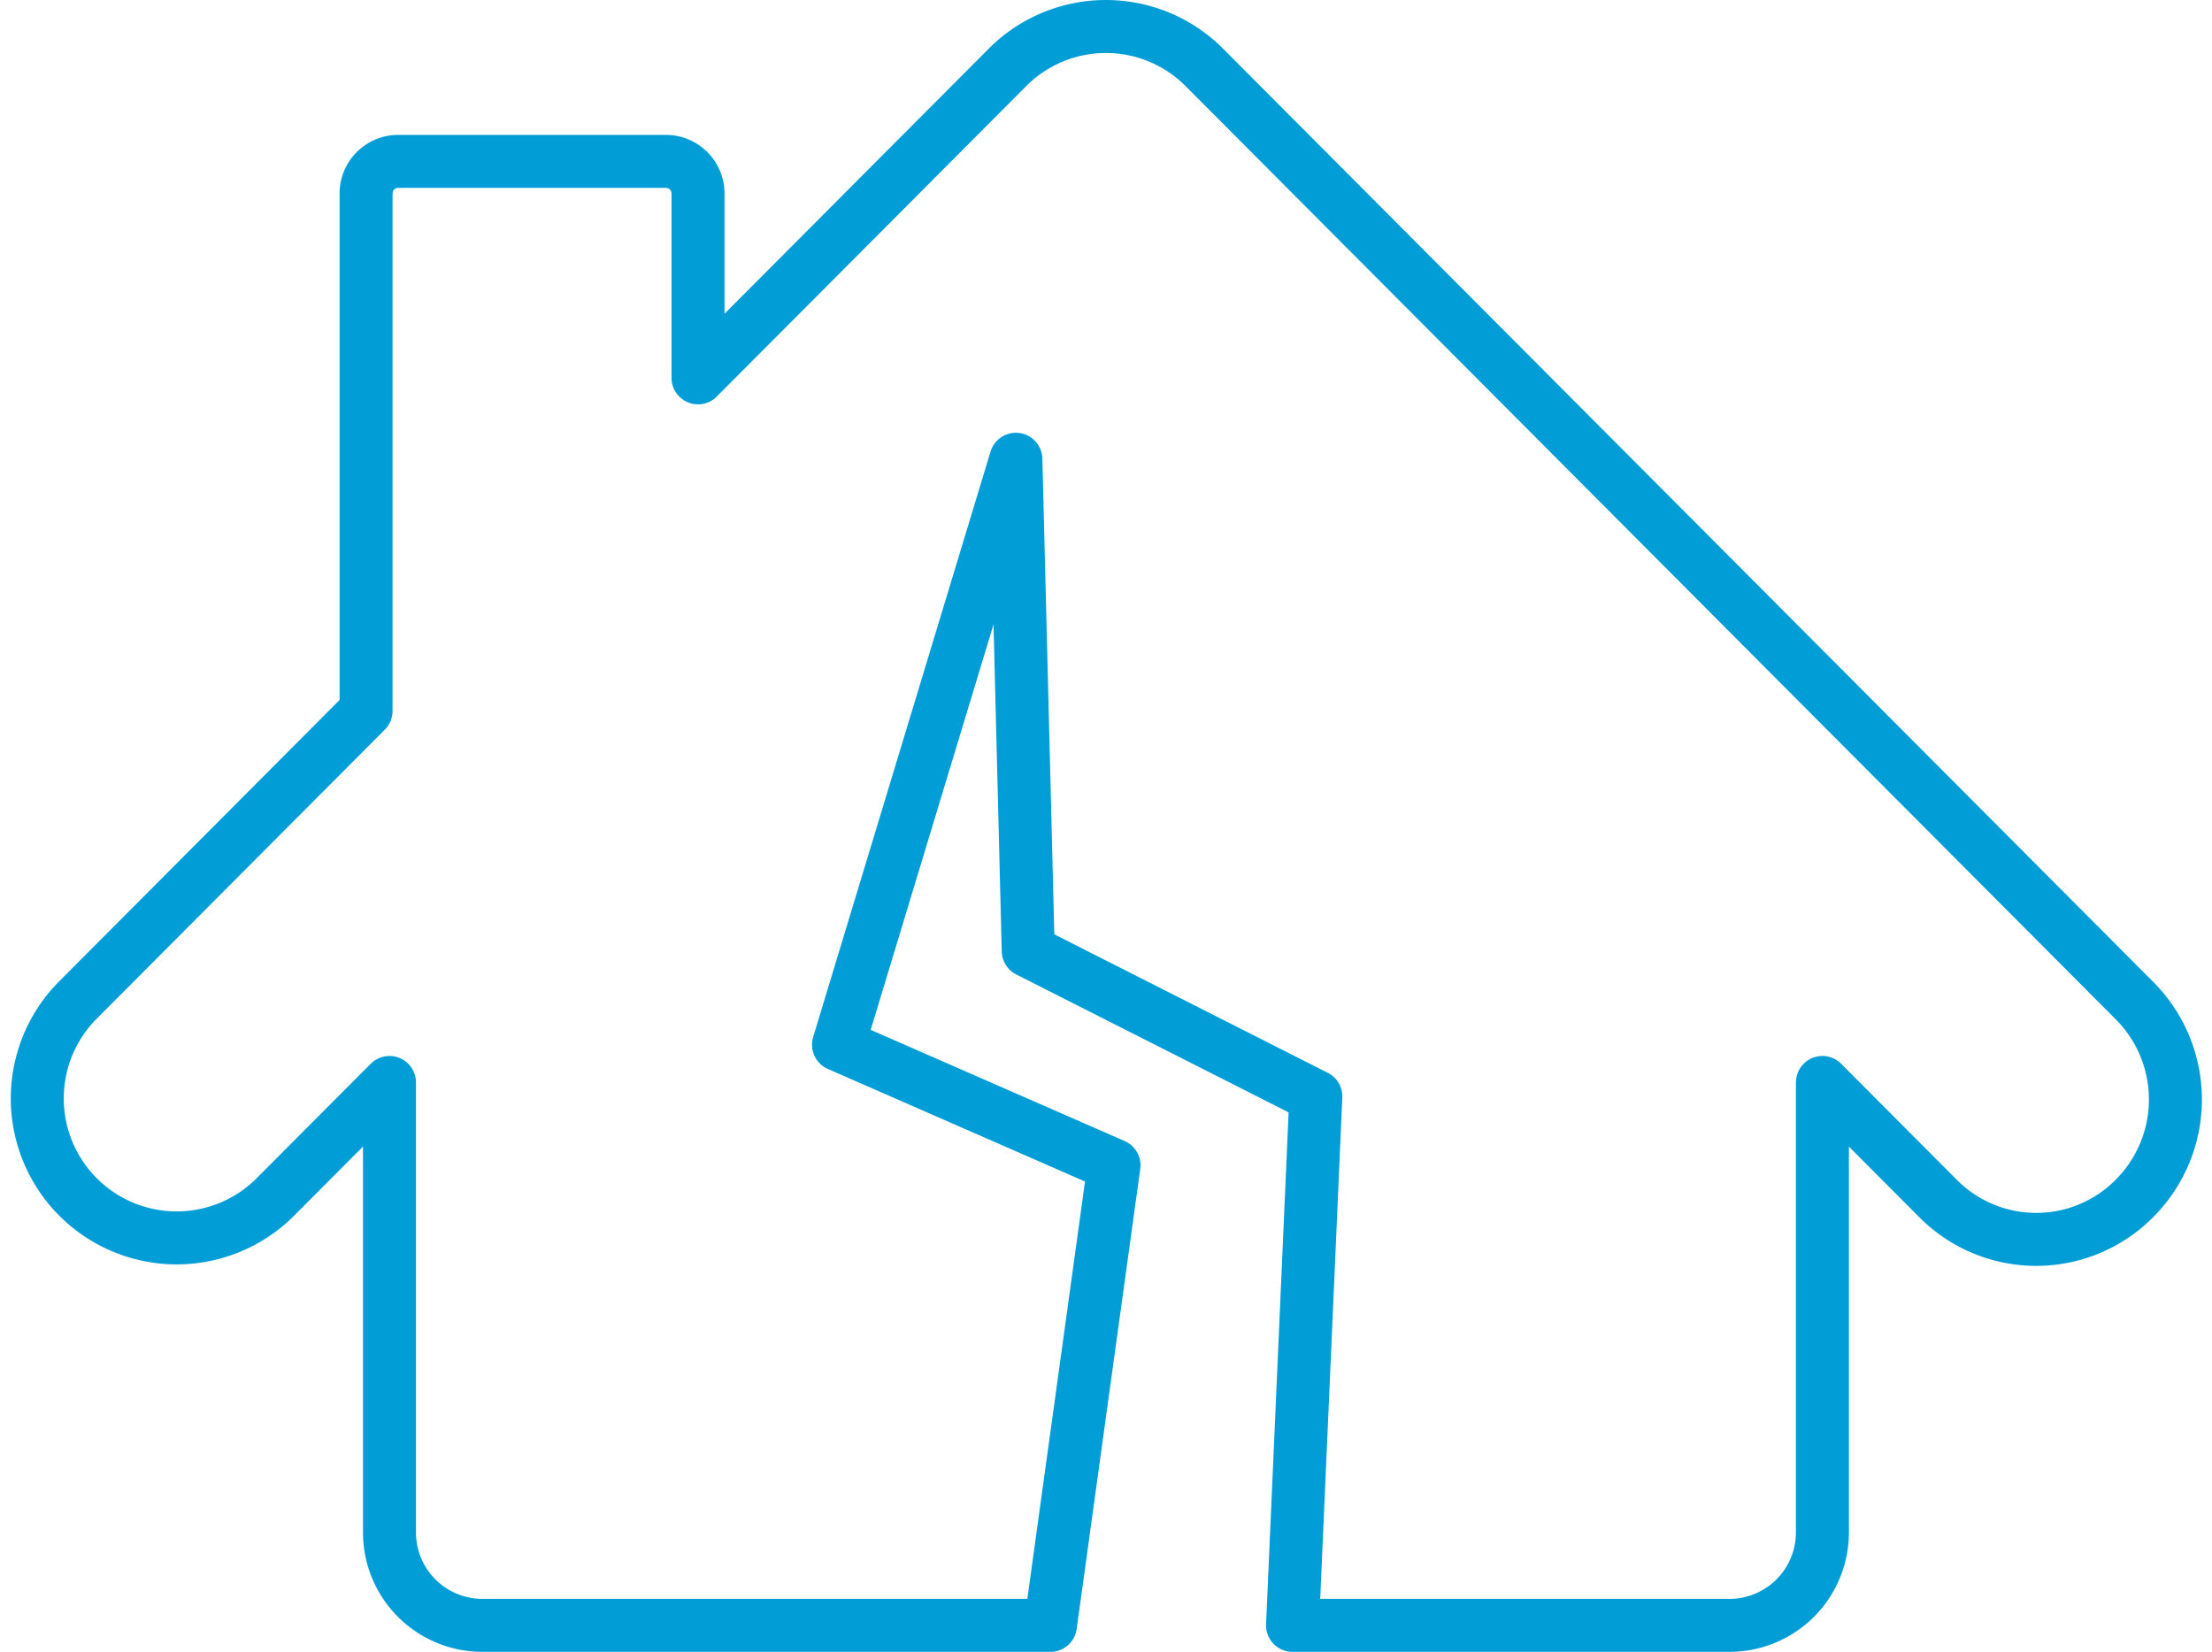 <svg xmlns="http://www.w3.org/2000/svg" width="41.754" height="31.178" viewBox="0 0 41.754 31.178">
  <g id="daños_en_mi_casa" data-name="daños en mi casa" transform="translate(0.689 0.5)">
    <g id="Grupo_3" data-name="Grupo 3" transform="translate(0 0)">
      <path id="Trazado_21" data-name="Trazado 21" d="M43.666,30.357a2.611,2.611,0,0,1-3.716,0l-2.178-2.185v8.49a1.754,1.754,0,0,1-1.752,1.757H27.77l.44-9.983-5.429-2.749-.233-9.278L19.2,27.459,24.4,29.735,23.2,38.419H12.475a1.754,1.754,0,0,1-1.751-1.757v-8.49L8.546,30.357A2.632,2.632,0,0,1,4.83,26.629l5.452-5.47V11.394a.607.607,0,0,1,.606-.608h5.054a.607.607,0,0,1,.606.608v3.478l5.841-5.86a2.622,2.622,0,0,1,3.716,0l17.56,17.617A2.642,2.642,0,0,1,43.666,30.357Z" transform="translate(-4.061 -8.24)" fill="none" stroke="#009dd6" stroke-linecap="round" stroke-linejoin="round" stroke-width="1"/>
    </g>
  </g>
</svg>
